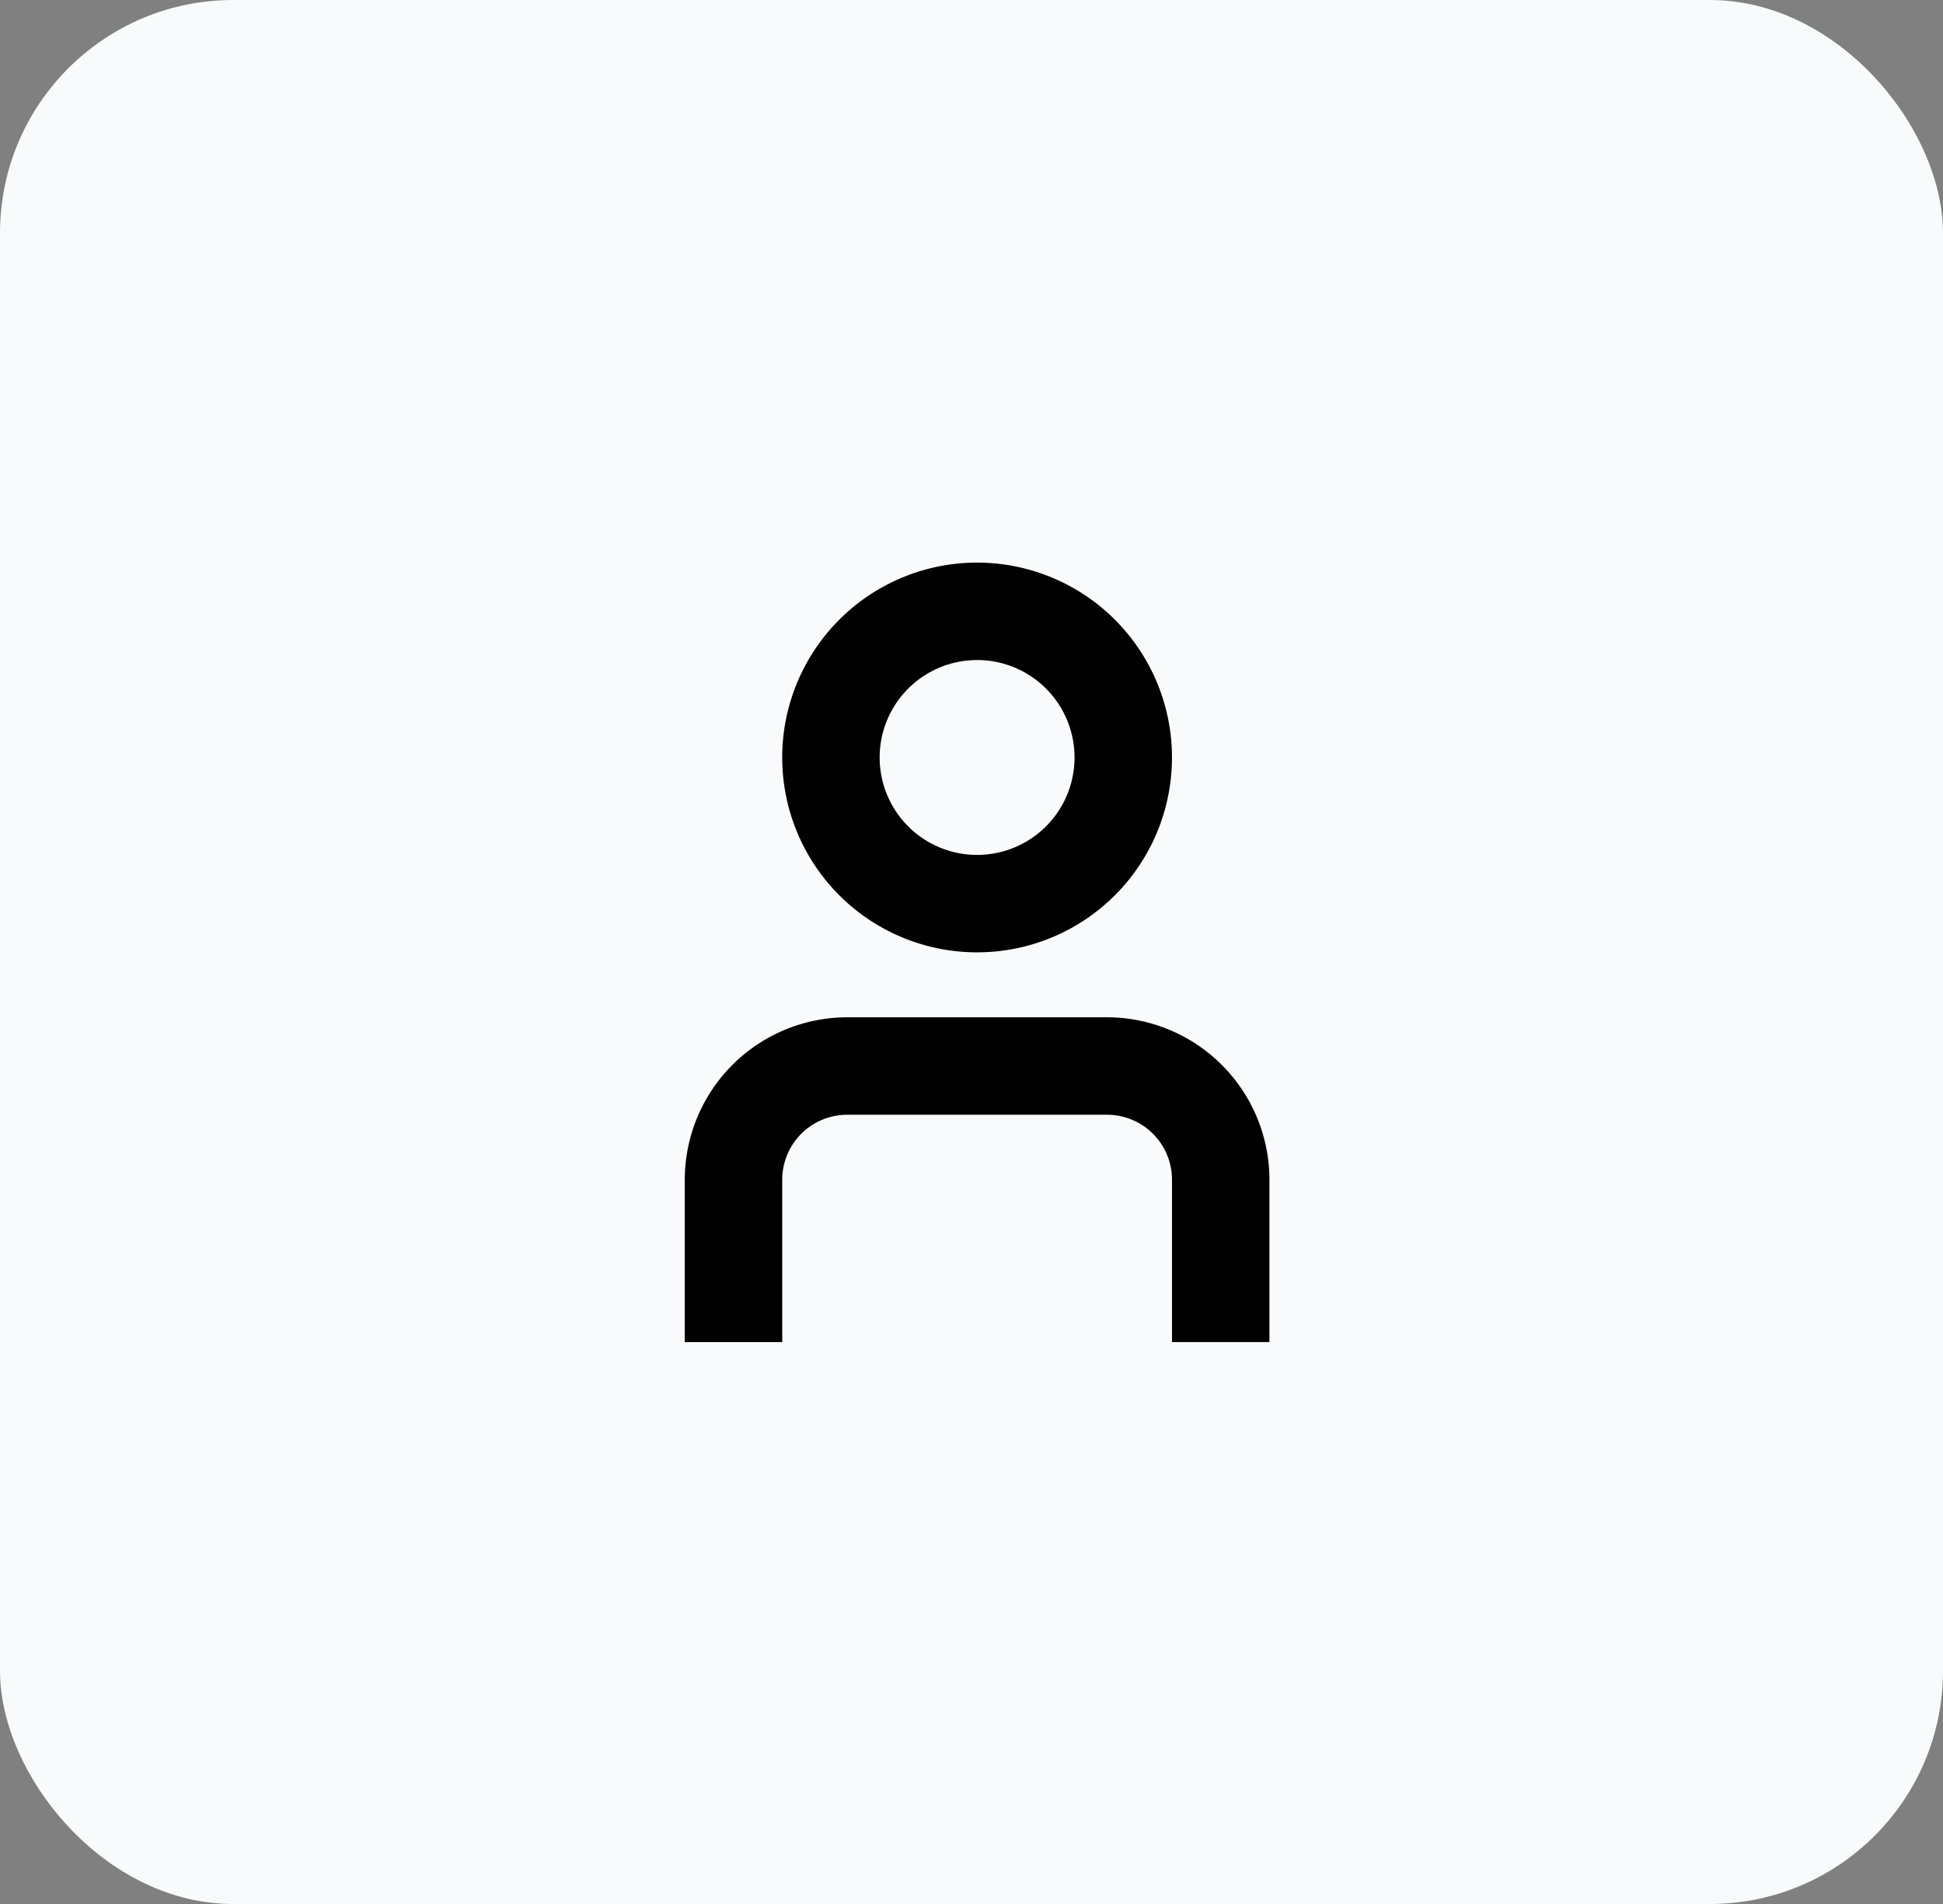 <svg xmlns="http://www.w3.org/2000/svg" width="100" height="98" viewBox="0 0 100 98">
  <rect x="0" y="0" width="100" height="98" fill="#808080" stroke="none"/>
  <g id="Group_2808" data-name="Group 2808" transform="translate(-1019 -2222)">
    <g id="Group_2807" data-name="Group 2807">
      <rect id="Rectangle_3400" data-name="Rectangle 3400" width="100" height="98" rx="12" transform="translate(1019 2222)" fill="#f9fafc"/>
    </g>
    <g id="user_7_" data-name="user (7)" transform="translate(1054.243 2250.957)">
      <path id="Path_3875" data-name="Path 3875" d="M33.091,30.717H28.076V22.359a3.343,3.343,0,0,0-3.343-3.343H11.359a3.343,3.343,0,0,0-3.343,3.343v8.359H3V22.359A8.369,8.369,0,0,1,11.359,14H24.732a8.369,8.369,0,0,1,8.359,8.359Z" transform="translate(-3 9.404)"/>
      <path id="Path_3876" data-name="Path 3876" d="M16.03,20.061a10.03,10.03,0,1,1,10.03-10.03A10.03,10.03,0,0,1,16.03,20.061Zm0-15.045a5.015,5.015,0,1,0,5.015,5.015A5.015,5.015,0,0,0,16.03,5.015Z" transform="translate(-0.985 0)"/>
    </g>
  </g>
</svg>
